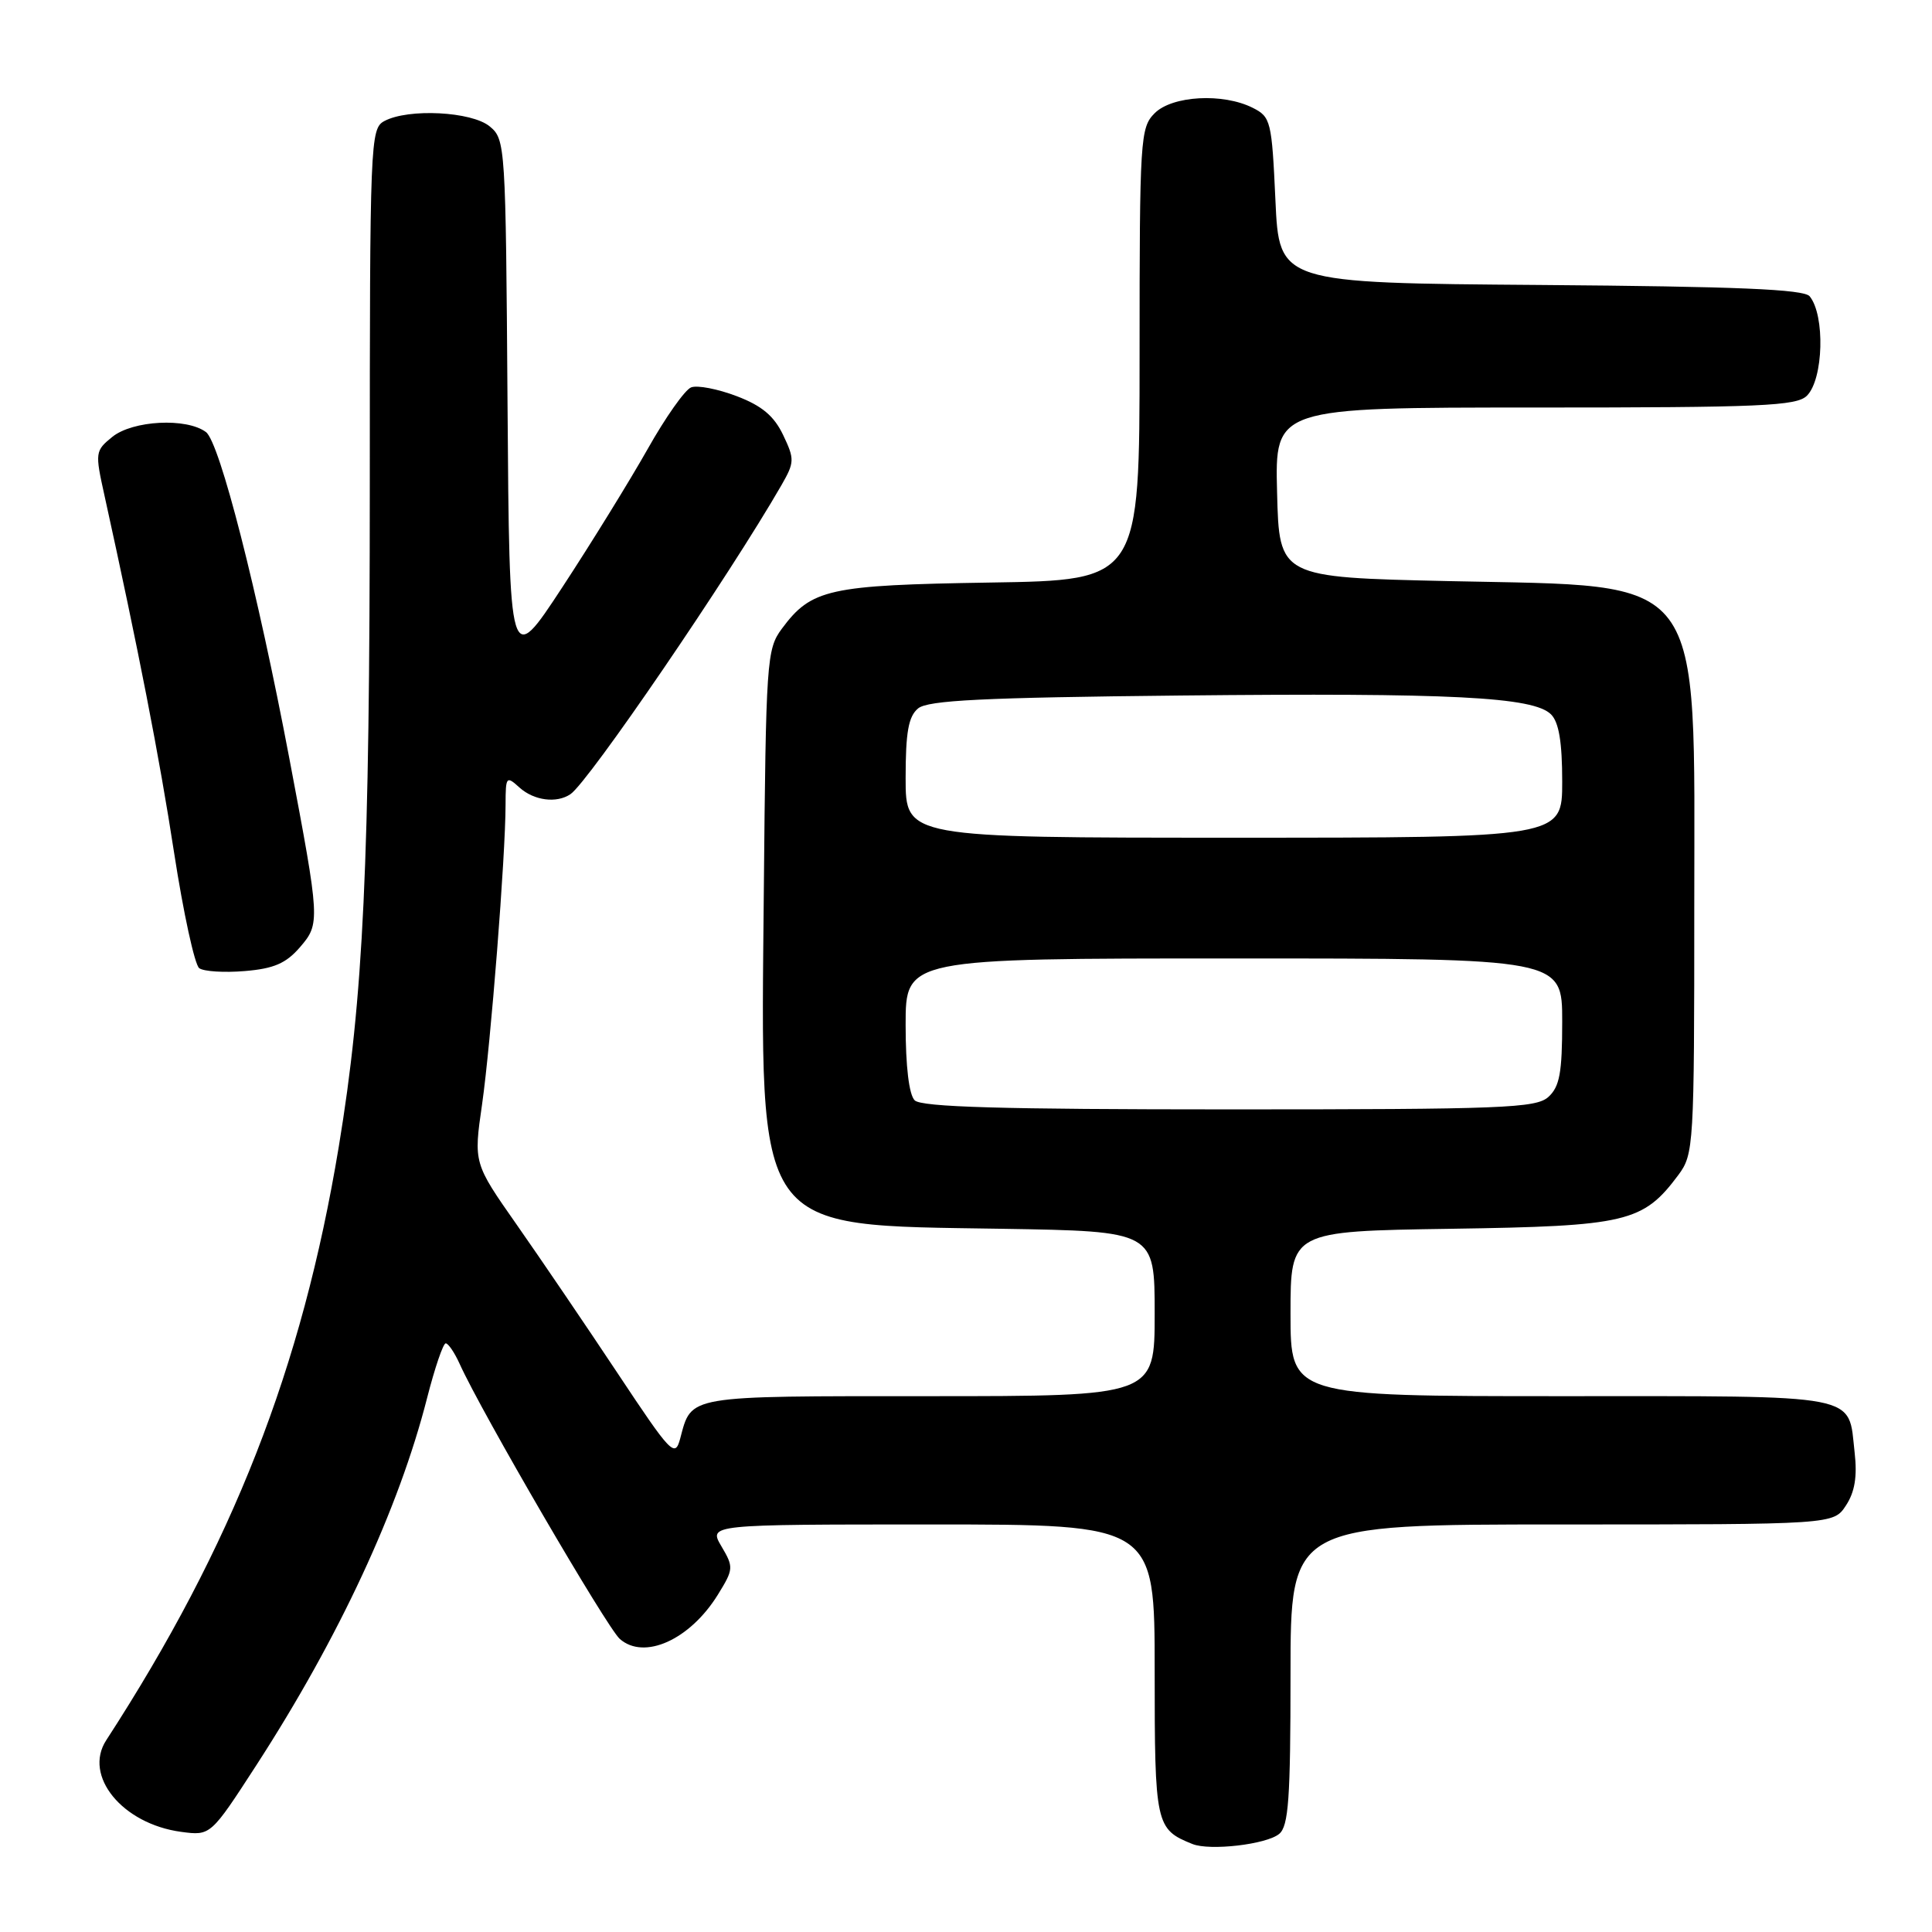 <?xml version="1.0" encoding="UTF-8" standalone="no"?>
<!DOCTYPE svg PUBLIC "-//W3C//DTD SVG 1.1//EN" "http://www.w3.org/Graphics/SVG/1.1/DTD/svg11.dtd" >
<svg xmlns="http://www.w3.org/2000/svg" xmlns:xlink="http://www.w3.org/1999/xlink" version="1.1" viewBox="0 0 256 256">
 <g >
 <path fill="currentColor"
d=" M 169.50 243.00 C 170.74 241.97 171.00 238.33 171.00 221.88 C 171.00 202.00 171.00 202.00 206.98 202.00 C 242.95 202.00 242.95 202.00 244.60 199.48 C 245.77 197.70 246.11 195.65 245.75 192.48 C 244.86 184.57 247.09 185.00 206.88 185.00 C 171.00 185.00 171.00 185.00 171.00 174.07 C 171.00 163.14 171.00 163.14 192.25 162.82 C 215.59 162.47 217.71 161.97 222.40 155.68 C 224.43 152.94 224.50 151.83 224.50 120.18 C 224.50 75.30 226.35 77.76 192.00 77.00 C 169.50 76.50 169.50 76.50 169.22 65.25 C 168.93 54.00 168.93 54.00 203.40 54.00 C 233.39 54.00 238.06 53.80 239.43 52.43 C 241.62 50.24 241.85 41.78 239.79 39.26 C 239.03 38.33 230.18 37.96 204.14 37.76 C 169.50 37.50 169.50 37.50 169.00 26.53 C 168.52 16.05 168.39 15.49 166.00 14.29 C 162.06 12.30 155.33 12.67 153.00 15.00 C 151.09 16.91 151.00 18.33 151.00 46.94 C 151.00 76.88 151.00 76.88 131.25 77.19 C 109.78 77.53 107.51 78.03 103.59 83.32 C 101.59 86.02 101.49 87.49 101.21 118.09 C 100.79 163.91 99.65 162.29 132.75 162.82 C 153.00 163.15 153.00 163.15 153.00 174.07 C 153.00 185.00 153.00 185.00 123.12 185.00 C 90.73 185.00 91.67 184.84 90.13 190.61 C 89.44 193.19 88.97 192.71 81.81 181.92 C 77.64 175.64 71.64 166.81 68.49 162.31 C 62.75 154.12 62.75 154.12 63.88 146.31 C 65.03 138.26 66.98 113.51 66.99 106.60 C 67.00 102.88 67.09 102.77 68.83 104.35 C 70.75 106.08 73.75 106.48 75.59 105.23 C 77.99 103.61 96.64 76.29 103.55 64.28 C 105.28 61.26 105.30 60.85 103.77 57.64 C 102.56 55.11 100.95 53.76 97.61 52.49 C 95.11 51.54 92.40 51.01 91.58 51.33 C 90.76 51.64 88.16 55.33 85.80 59.53 C 83.43 63.72 78.35 71.96 74.50 77.83 C 67.50 88.50 67.50 88.50 67.25 53.50 C 67.01 19.23 66.97 18.46 64.89 16.75 C 62.50 14.77 54.10 14.34 50.93 16.04 C 49.06 17.04 49.00 18.63 49.00 64.29 C 48.99 114.68 48.17 132.11 44.88 152.00 C 40.02 181.31 30.84 204.75 14.07 230.60 C 11.01 235.32 16.22 241.68 24.00 242.73 C 27.91 243.25 27.91 243.25 33.98 233.88 C 44.92 216.98 52.85 199.92 56.59 185.25 C 57.61 181.26 58.72 178.00 59.06 178.00 C 59.40 178.00 60.24 179.24 60.92 180.75 C 63.79 187.11 80.40 215.63 82.12 217.16 C 85.35 220.02 91.43 217.28 95.13 211.29 C 97.21 207.92 97.23 207.66 95.59 204.89 C 93.89 202.00 93.89 202.00 123.44 202.00 C 153.00 202.00 153.00 202.00 153.00 221.35 C 153.00 241.81 153.12 242.38 158.00 244.34 C 160.31 245.27 167.82 244.40 169.50 243.00 Z  M 39.74 125.52 C 42.44 122.38 42.42 122.06 38.34 100.50 C 34.13 78.29 29.11 58.61 27.29 57.25 C 24.72 55.33 17.59 55.70 14.88 57.89 C 12.61 59.73 12.58 59.96 13.84 65.64 C 18.32 85.98 21.12 100.29 23.07 113.00 C 24.30 120.97 25.80 127.86 26.40 128.29 C 27.01 128.73 29.72 128.90 32.44 128.67 C 36.29 128.35 37.90 127.65 39.74 125.52 Z  M 121.20 145.80 C 120.45 145.05 120.00 141.31 120.00 135.80 C 120.00 127.00 120.00 127.00 163.50 127.00 C 207.00 127.00 207.00 127.00 207.00 135.35 C 207.00 142.16 206.66 143.99 205.17 145.35 C 203.53 146.83 199.13 147.00 162.87 147.00 C 132.73 147.00 122.09 146.69 121.20 145.80 Z  M 120.00 103.12 C 120.00 97.02 120.37 94.94 121.65 93.87 C 122.96 92.79 130.20 92.43 156.40 92.16 C 192.38 91.79 203.20 92.34 205.52 94.66 C 206.56 95.70 207.00 98.34 207.00 103.57 C 207.00 111.00 207.00 111.00 163.50 111.00 C 120.00 111.00 120.00 111.00 120.00 103.12 Z "/>
</g>
</svg>